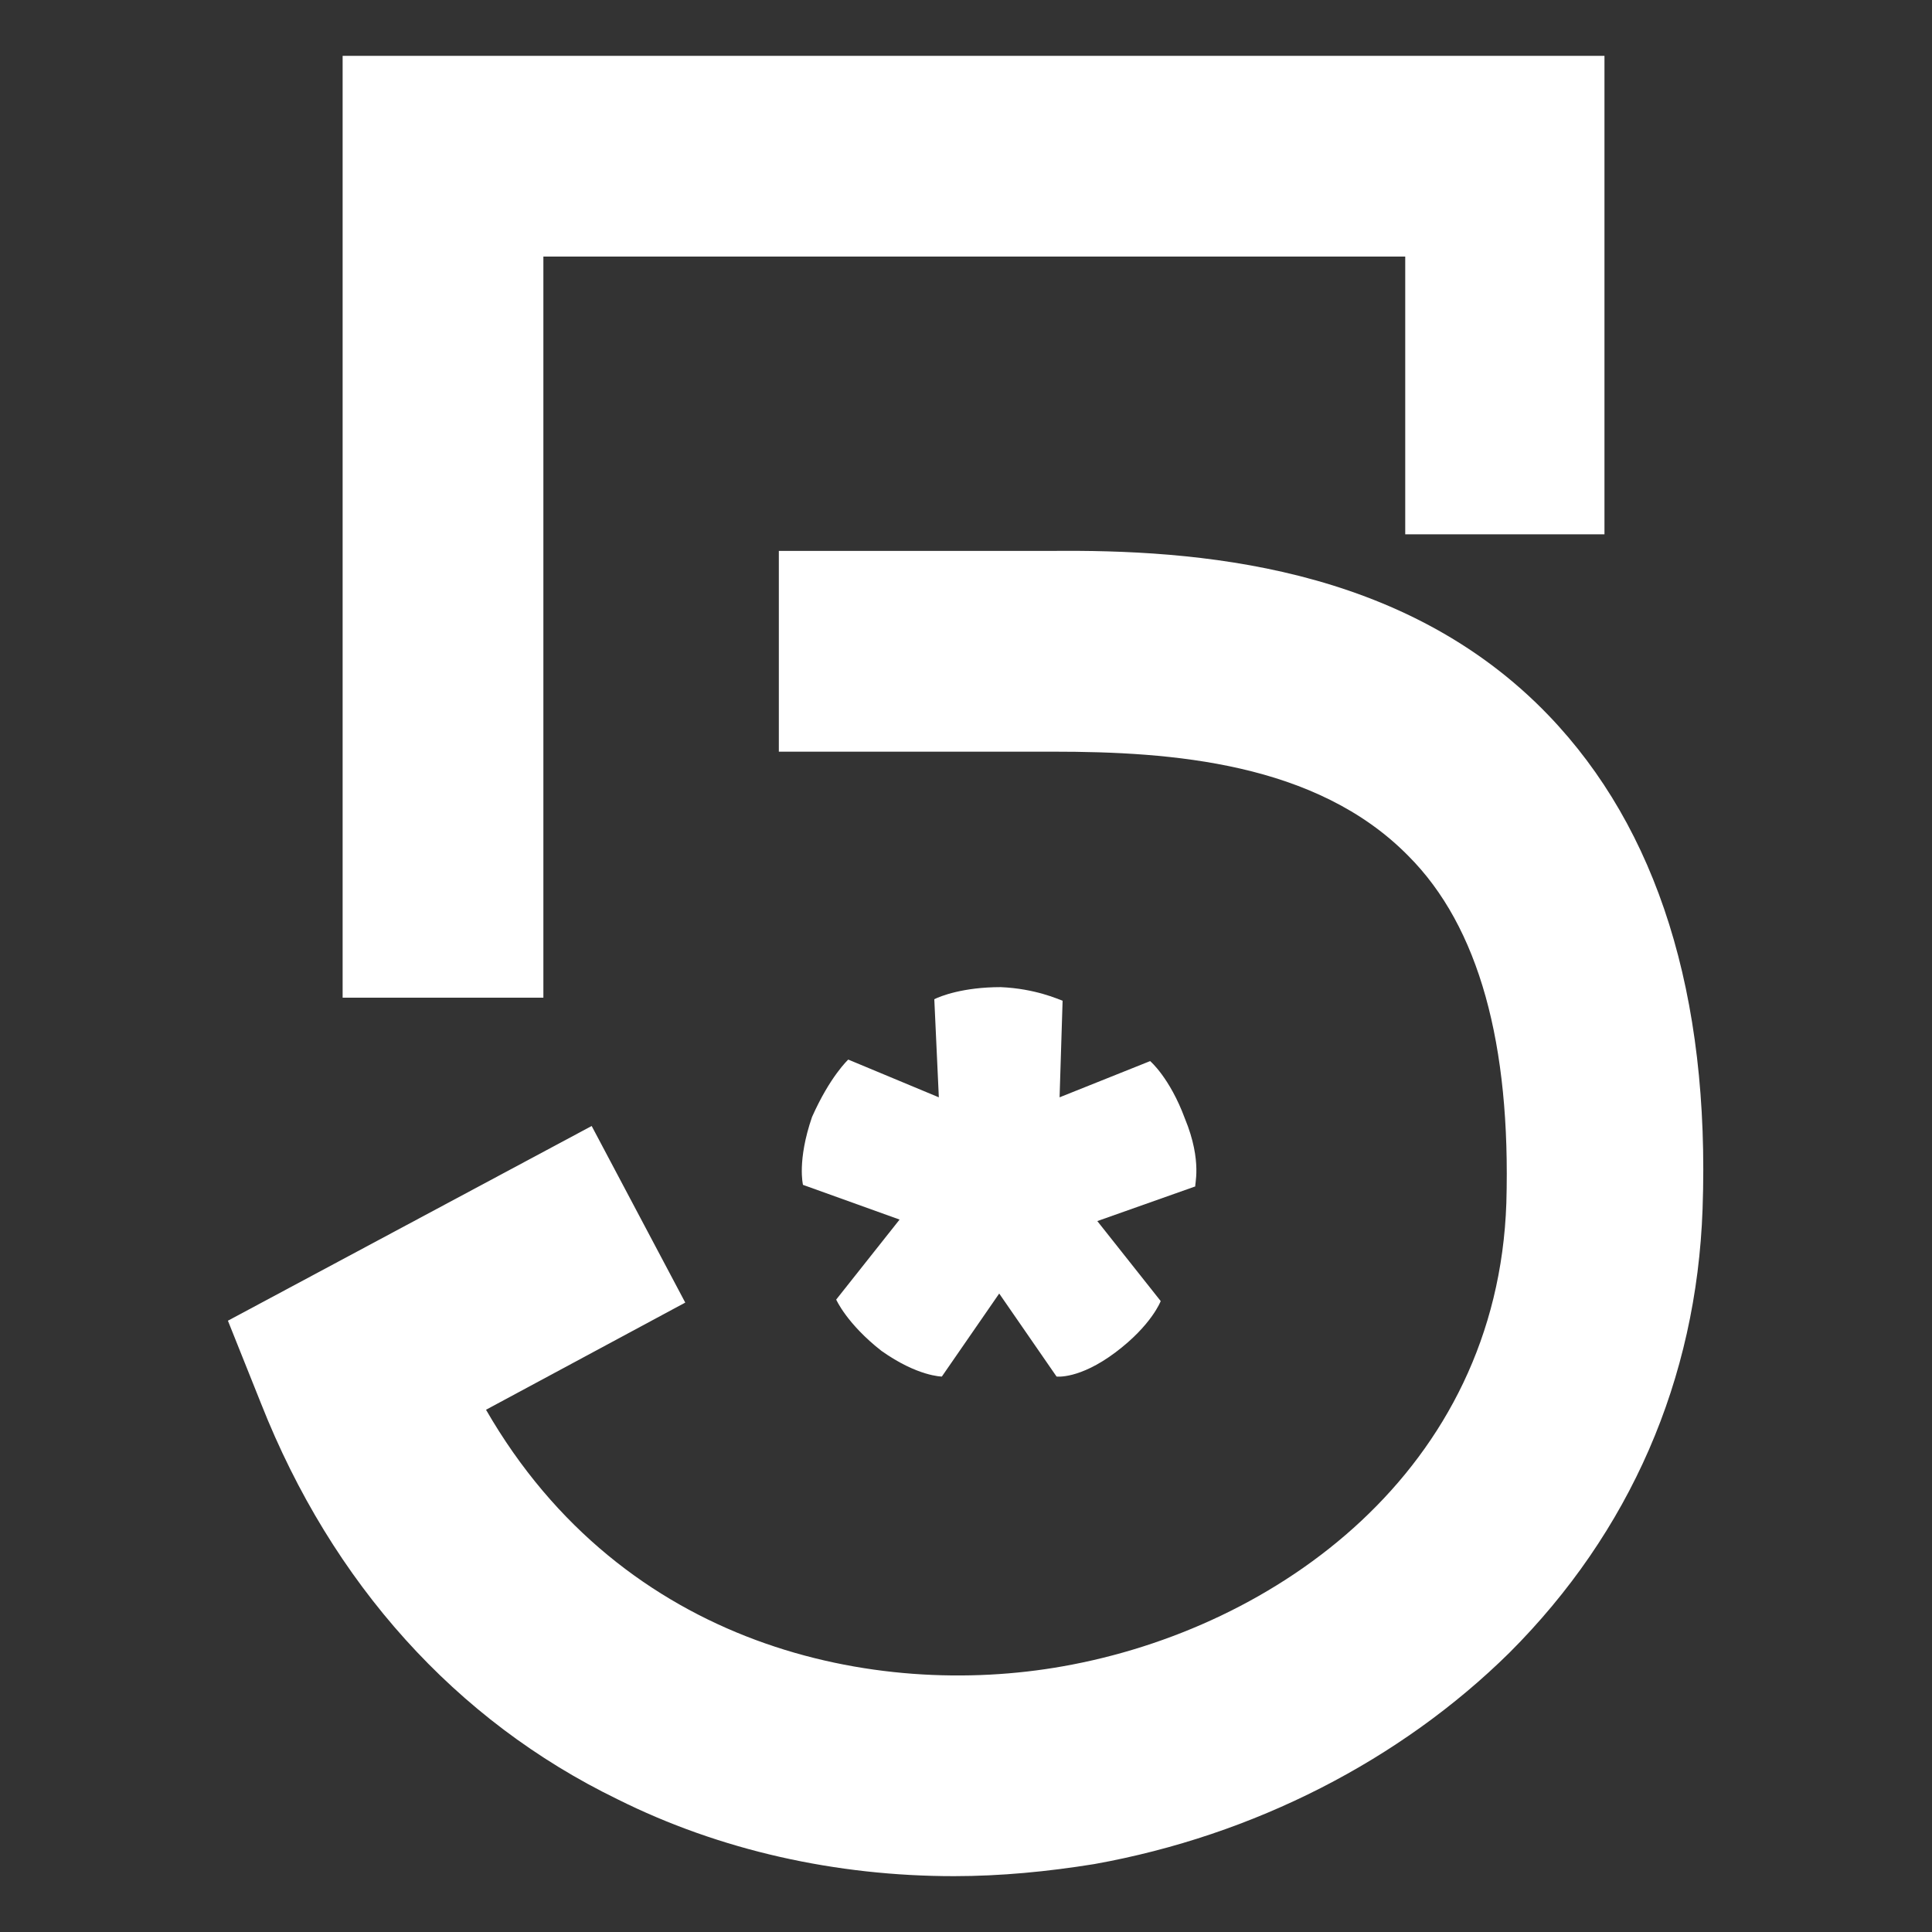 <?xml version="1.0" encoding="utf-8"?>
<!-- Generator: Adobe Illustrator 27.9.0, SVG Export Plug-In . SVG Version: 6.00 Build 0)  -->
<svg version="1.1" id="Capa_1" xmlns="http://www.w3.org/2000/svg" xmlns:xlink="http://www.w3.org/1999/xlink" x="0px" y="0px"
	 viewBox="0 0 128 128" style="enable-background:new 0 0 128 128;" xml:space="preserve">
<rect x="0" y="0" width="128" height="128" fill="#333333" stroke="none"/>
<style type="text/css">
	.st0{clip-path:url(#SVGID_00000031926140489946750920000007460841498340017853_);}
	.st1{fill:#FFFFFF;}
</style>
<g>
	<defs>
		<rect id="SVGID_1_" x="15.1" y="3.7" width="97.9" height="120.6"/>
	</defs>
	<clipPath id="SVGID_00000123413631016268909790000004657992069547328680_">
		<use xlink:href="#SVGID_1_"  style="overflow:visible;"/>
	</clipPath>
	<g style="clip-path:url(#SVGID_00000123413631016268909790000004657992069547328680_);">
		<path class="st1" d="M36,66.1H22.7V3.7h83.6v31.7H93.1V17H36V66.1z"/>
		<path class="st1" d="M63.2,124.3c-7.8,0-15.5-1.7-22.3-5.1C30.2,114,22,104.9,17.3,93l-2.2-5.5l24.1-12.9l6.2,11.7l-13.2,7.1
			c9.1,15.8,25.8,19.2,38.2,17c14.2-2.5,28.8-13,29.4-30.7c0.3-10.5-1.8-18.3-6.5-23c-6.1-6.2-15.7-6.9-23.5-6.9h-0.1H51.6V36.5h18
			c9.6-0.1,23.4,0.9,33,10.9c7.2,7.5,10.7,18.5,10.2,32.7c-0.4,11.3-4.8,21.4-12.8,29.4c-7.2,7.1-16.9,12.1-27.5,14
			C69.4,124,66.3,124.3,63.2,124.3L63.2,124.3z"/>
		<path class="st1" d="M70.4,66.3l-0.2,6.4l6-2.4c0,0,1.3,1.1,2.3,3.8c1.2,2.9,0.6,4.5,0.7,4.5l-6.5,2.3l4.2,5.3c0,0-0.6,1.6-3,3.4
			S70,91.2,70,91.2l-3.8-5.5l-3.8,5.5c0,0-1.6,0-4-1.7c-2.3-1.8-3-3.4-3-3.4l4.2-5.3l-6.4-2.3c0,0-0.4-1.6,0.6-4.5
			c1.2-2.7,2.4-3.8,2.4-3.8l6,2.5l-0.3-6.5c0.4-0.2,1.9-0.8,4.4-0.8C68.6,65.5,70.1,66.2,70.4,66.3L70.4,66.3z"/>
	</g>
</g>
</svg>
